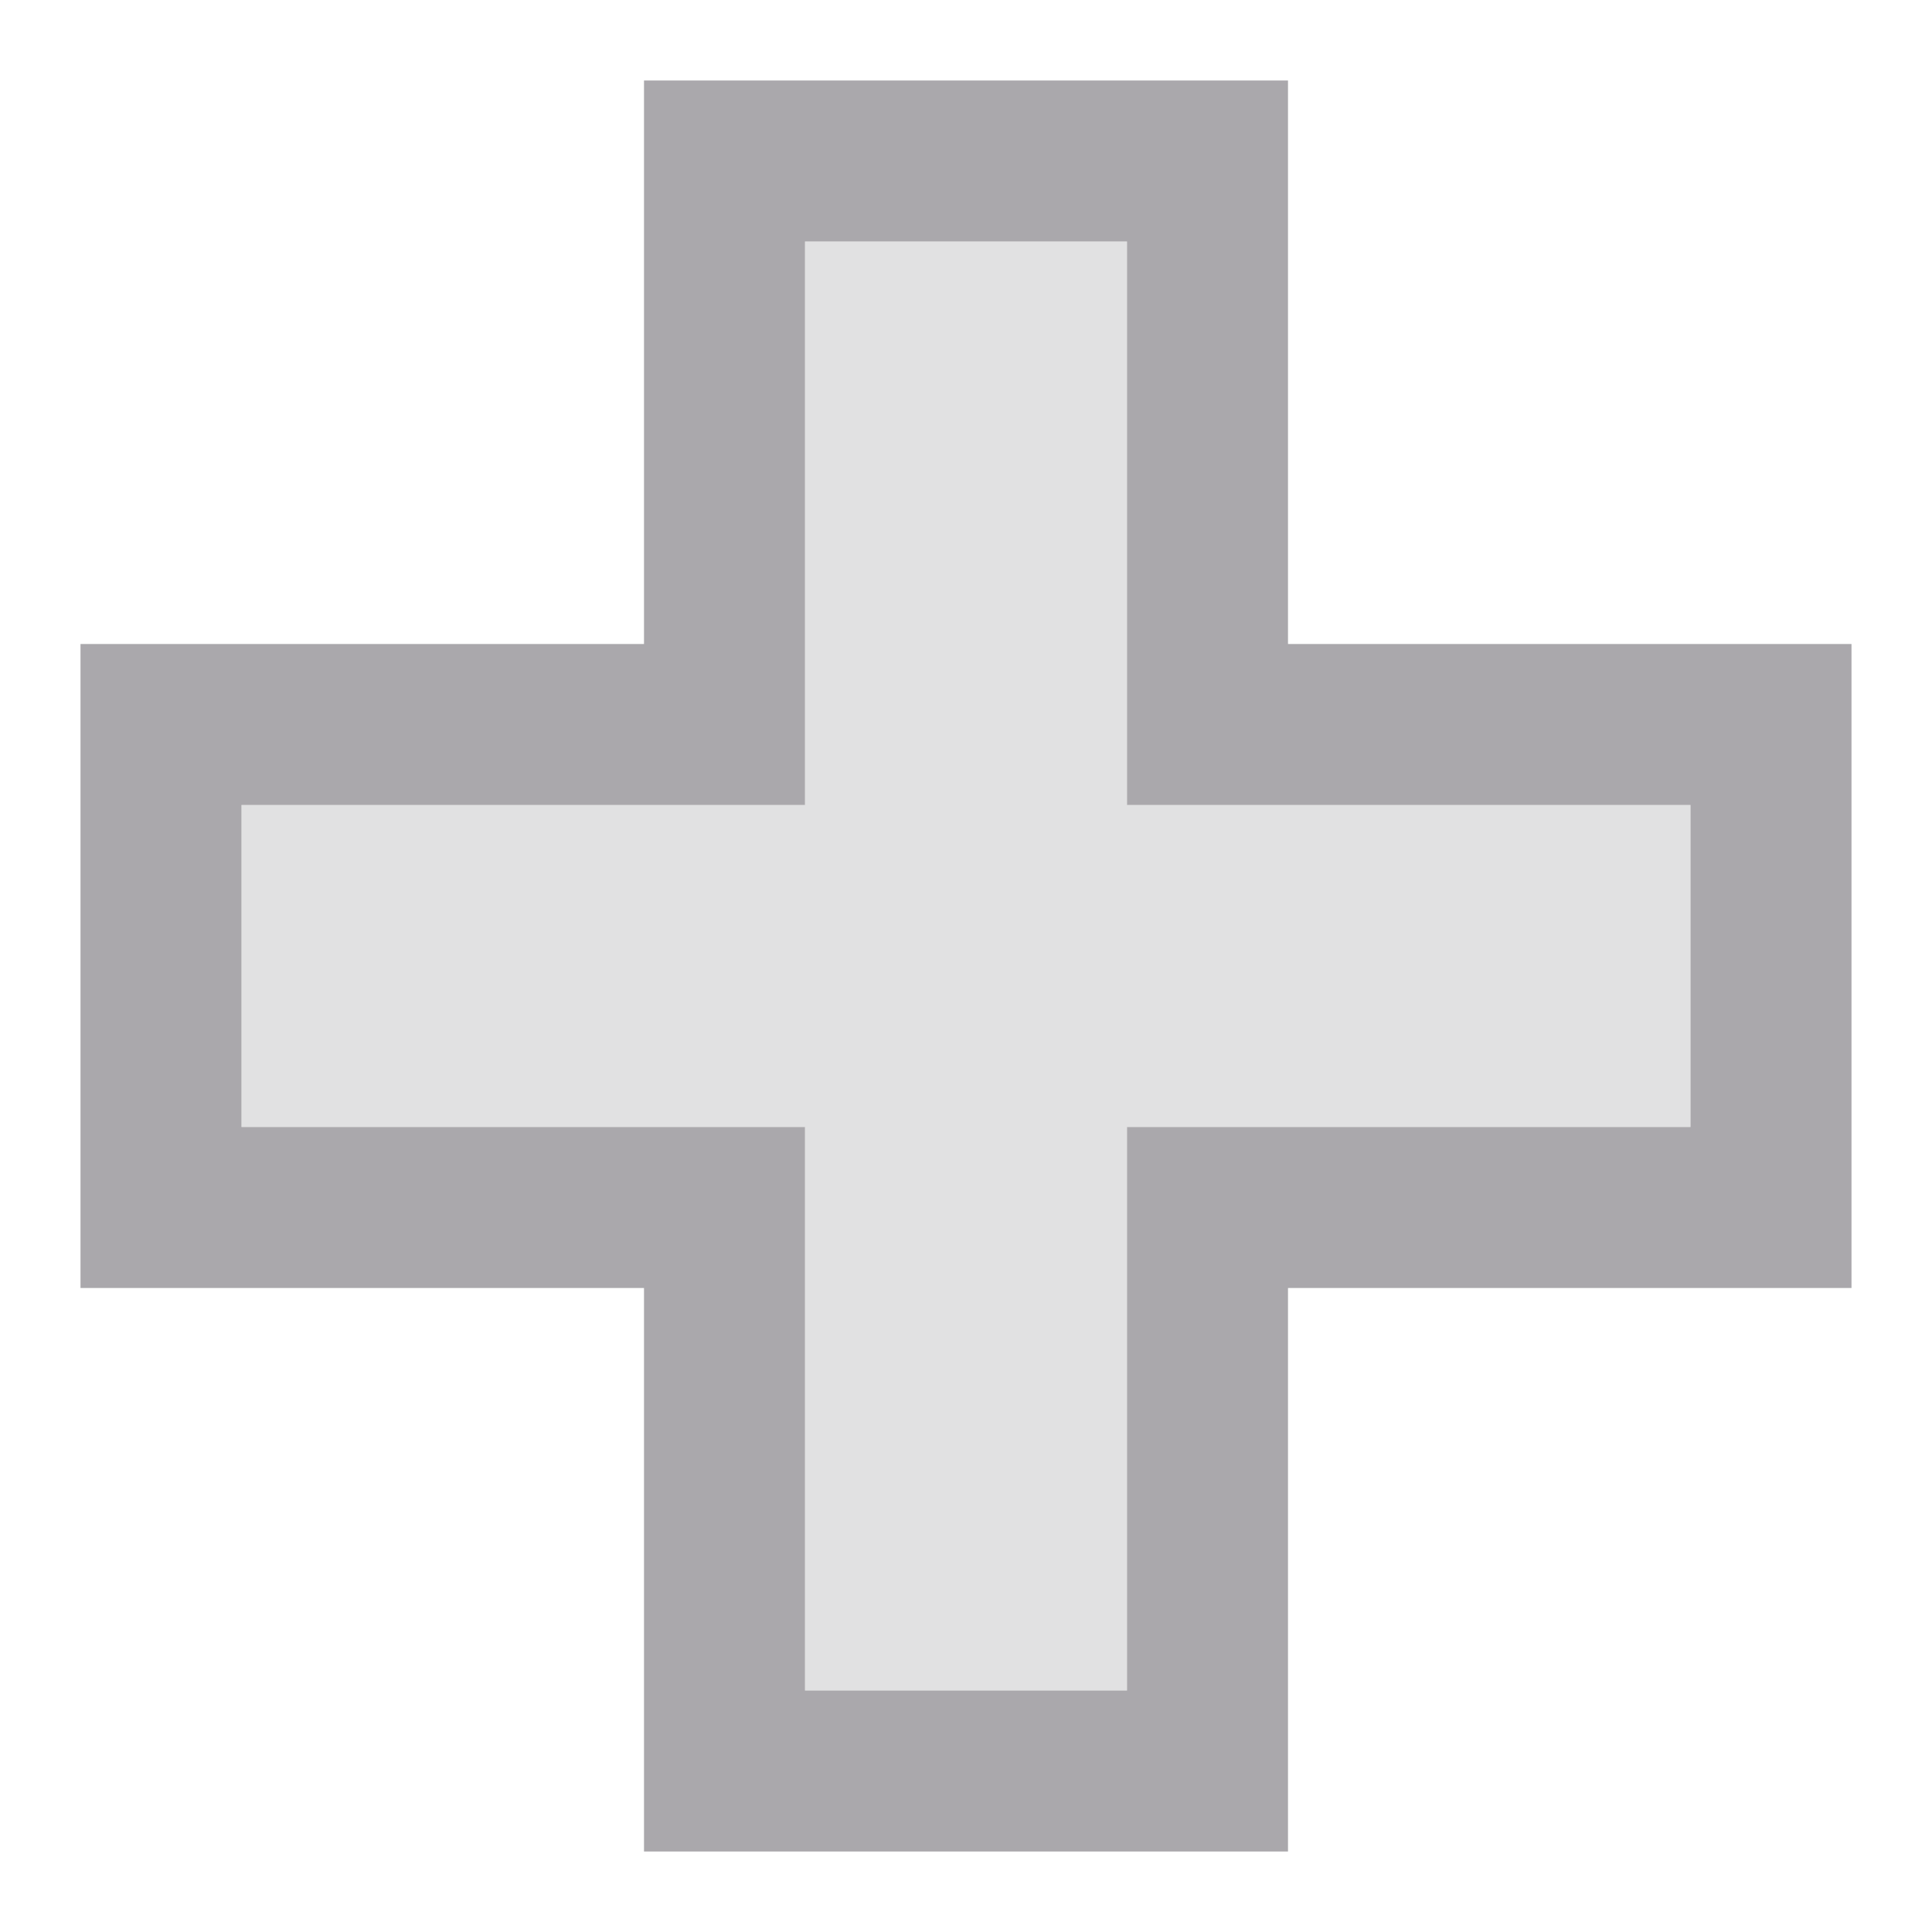 <svg viewBox="0 0 24 24" xmlns="http://www.w3.org/2000/svg"><g fill="#aaa8ac"><path d="m8 1v7h-7v8h7v7h8v-7h7v-8h-7v-7zm2 2h4v7h7v4h-7v7h-4v-7h-7v-4h7z"/><path d="m10 3v7h-7v4h7v7h4v-7h7v-4h-7v-7z" opacity=".35"/></g></svg>